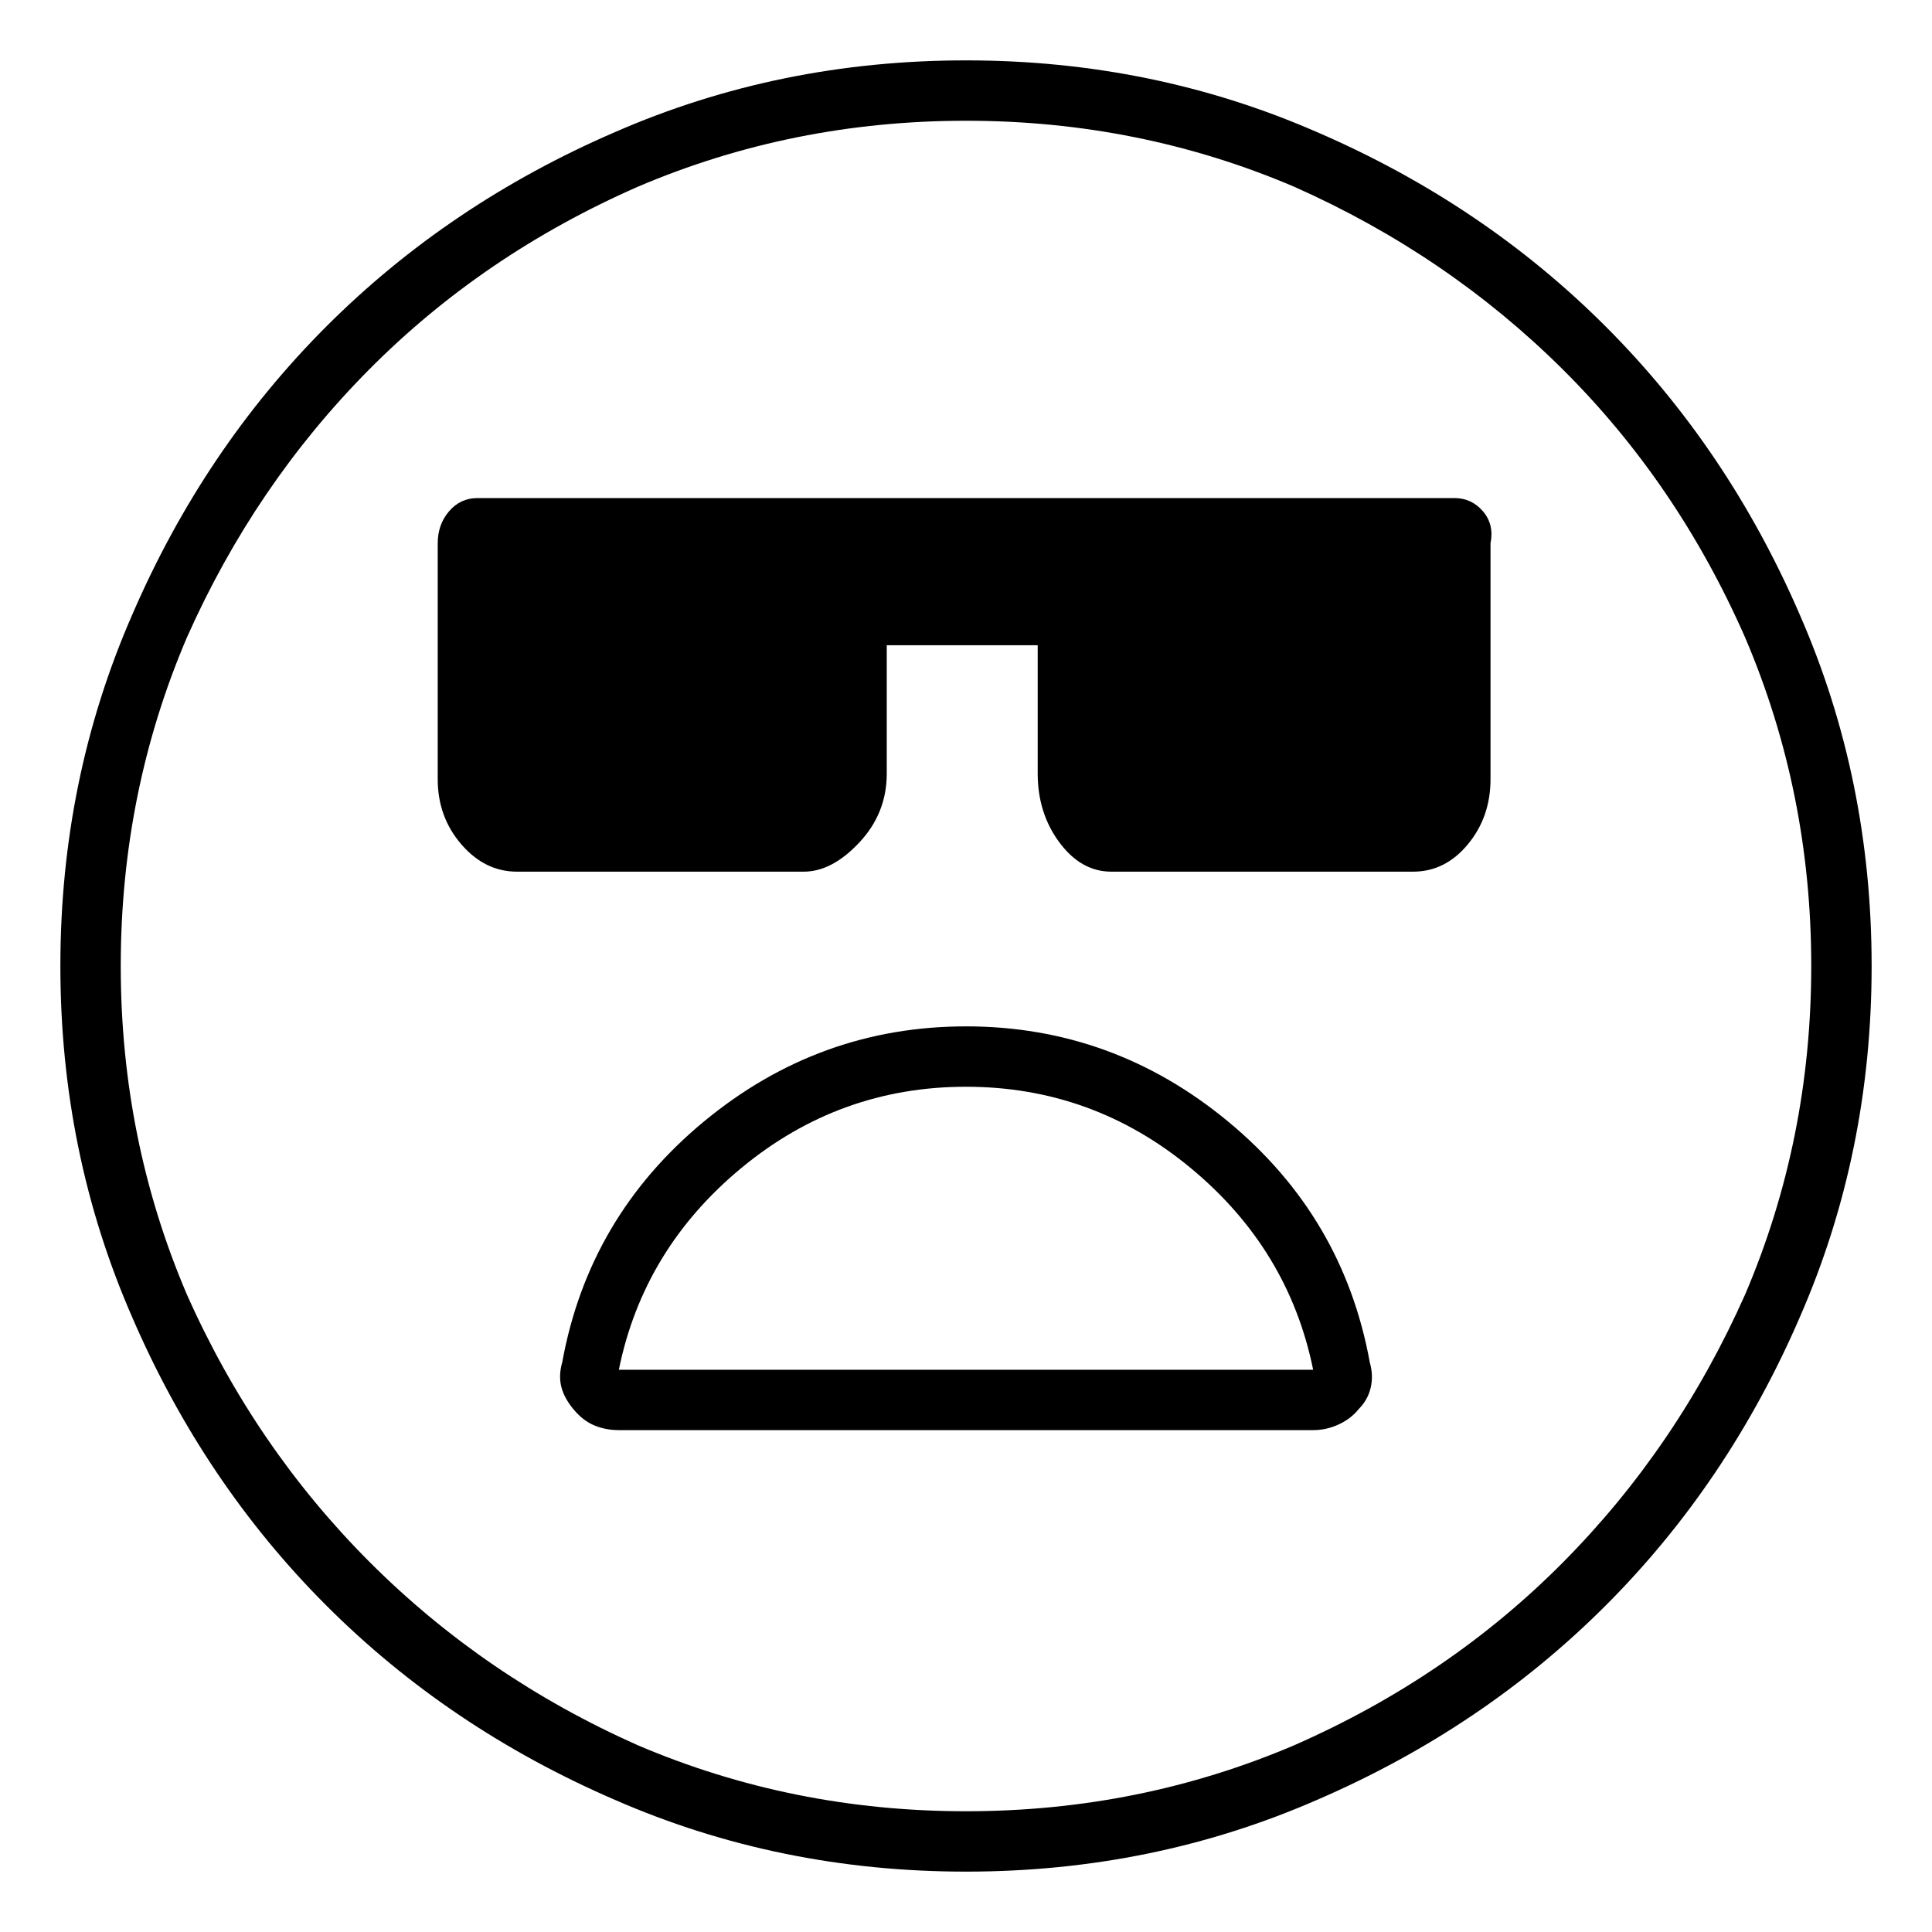 <svg viewBox="0 0 1024 1024" xmlns="http://www.w3.org/2000/svg">
  <path transform="scale(1, -1) translate(0, -960)" fill="currentColor" d="M512 416q-78 0 -139 -50.5t-75 -127.5q-2 -7 -0.5 -13t6.5 -12t11 -8.5t13 -2.5h368q7 0 13.5 3t10.5 8q5 5 6.5 11.5t-0.5 13.5q-14 77 -75 127.5t-139 50.5zM328 234q13 64 65 107t119 43t119 -43t65 -107h-368zM512 928q-99 0 -186 -38q-88 -38 -153 -103t-103 -153 q-38 -87 -38 -186t38 -186q38 -88 103 -153t153 -103q87 -38 186 -38t186 38q88 38 153 103t103 153q38 87 38 186t-38 186q-38 88 -103 153t-153 103q-87 38 -186 38zM512 0q-92 0 -174 35q-81 36 -142 97t-97 142q-35 82 -35 174t35 174q36 81 96.5 142t142.5 97 q82 35 174 35t174 -35q81 -36 142 -96.5t97 -142.5q35 -82 35 -174t-35 -174q-36 -81 -96.5 -142t-142.5 -97q-82 -35 -174 -35zM771 696h-518q-9 0 -15 -7t-6 -17v-125q0 -20 12.5 -34.5t29.5 -14.5h152q15 0 29.5 15.5t14.5 36.5v68h80v-68q0 -21 11.5 -36.5t27.5 -15.5 h160q17 0 29 14.5t12 34.5v125q2 10 -4 17t-15 7z" />
</svg>